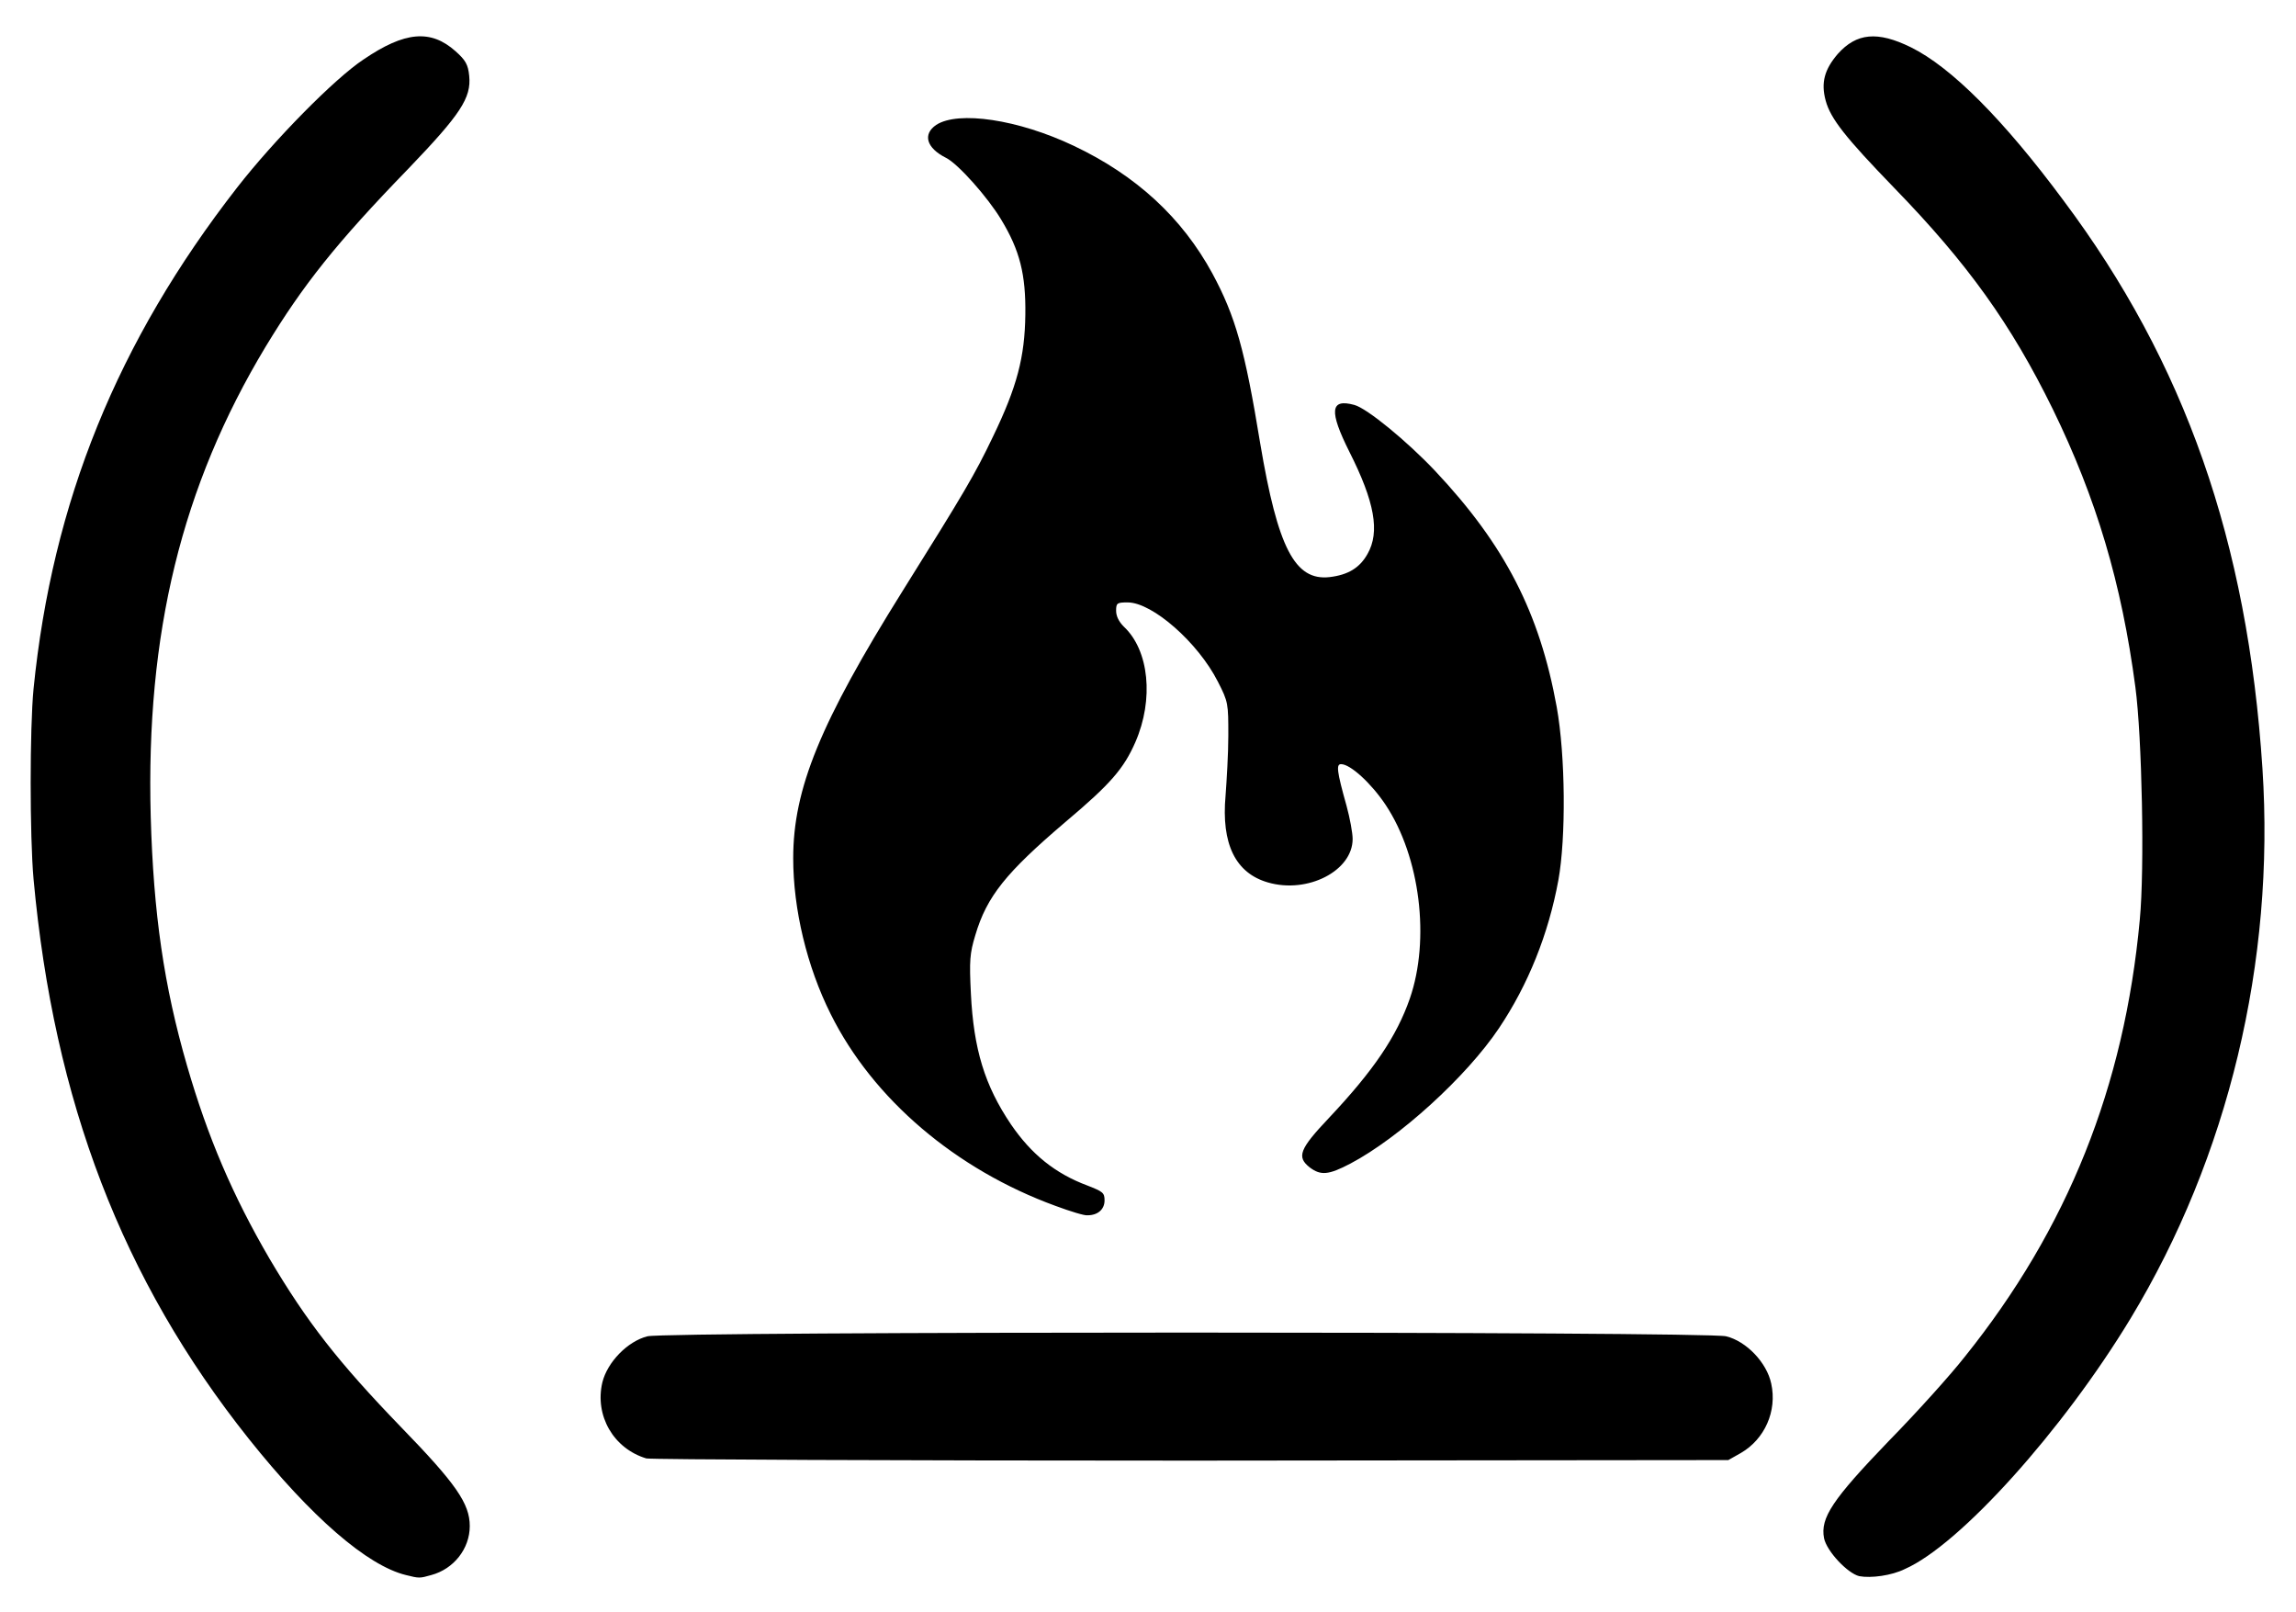 <?xml version="1.0" encoding="utf-8"?>
<!-- Generator: Adobe Illustrator 19.2.1, SVG Export Plug-In . SVG Version: 6.00 Build 0)  -->
<svg version="1.1"
	 id="svg2" xmlns:cc="http://creativecommons.org/ns#" xmlns:dc="http://purl.org/dc/elements/1.1/" xmlns:rdf="http://www.w3.org/1999/02/22-rdf-syntax-ns#" xmlns:svg="http://www.w3.org/2000/svg"
	 xmlns="http://www.w3.org/2000/svg" xmlns:xlink="http://www.w3.org/1999/xlink" x="0px" y="0px" viewBox="0 0 417.4 293"
	 style="enable-background:new 0 0 417.4 293;" xml:space="preserve">
<path id="path1" d="M73.8,286.3c-7-1.7-17.2-10.5-28.6-24.8c-23-28.9-35.4-61.3-39.1-101.7c-0.7-7.8-0.7-27.4,0-34.6
	c3.4-33.9,15.2-63.1,37-91.1c6.7-8.6,17.7-19.8,23-23.3c7.5-5.1,12.2-5.5,16.7-1.5c1.8,1.6,2.3,2.4,2.5,4.5c0.4,4-1.6,7-11,16.8
	C61.1,44.2,55.1,51.8,48.3,63C33,88.4,26.5,115.2,27.4,148.4c0.5,17.7,2.4,30.8,6.6,45.3c3.8,13.1,8.3,23.6,15,35.1
	c6.8,11.5,12.5,18.8,23.9,30.6c10,10.3,12.5,13.9,12.5,18s-2.9,7.8-7,8.9C76.3,286.9,76.2,286.9,73.8,286.3L73.8,286.3z M338,286.5
	c-2.1-0.5-5.9-4.5-6.4-6.9c-0.7-3.7,1.5-7,11.8-17.7c5.1-5.2,11.3-12.1,13.8-15.3c18.7-23.3,29-49.1,31.8-79.4
	c0.9-9.3,0.4-33.3-0.8-42.3c-2.5-18.9-7.1-34.3-15-50.5c-7.6-15.5-15.5-26.5-28.8-40.2c-8.9-9.2-11.6-12.6-12.5-15.9
	c-0.9-3.3-0.2-5.7,2.2-8.5c3.4-3.8,7.2-4.2,13.3-1.2c7.3,3.6,16.8,13.1,27.7,27.8c22.1,29.5,33.5,62,36.2,103.3
	c2.3,35.1-6.2,70.6-24,100c-12.3,20.3-31,41.1-41,45.5C343.9,286.4,340.1,286.9,338,286.5L338,286.5z M117.5,265.1
	c-6-1.8-9.4-7.8-8-13.8c0.9-3.7,4.6-7.5,8.2-8.4s192.5-0.9,196.1,0c3.7,0.9,7.4,4.8,8.2,8.6c1.1,5-1.2,10.1-5.5,12.6l-2.3,1.3
	l-97.6,0.1C162.9,265.5,118.3,265.3,117.5,265.1L117.5,265.1z M191.9,219.2c-18.1-6.6-33.2-19.4-40.9-34.9c-4.3-8.6-6.8-19-6.8-28.3
	c0-12.6,4.9-24.6,19.9-48.6c11.2-17.9,13.1-21.1,16.4-28c4.4-9.1,5.8-14.5,5.9-22.2c0.1-7.3-1-11.7-4.4-17.3
	c-2.4-4-7.8-10.1-10-11.2c-3.6-1.8-4.3-4.3-1.8-6c4-2.6,14.9-1,25,3.8c11.4,5.4,19.7,13.1,25.2,23.2c4.2,7.8,5.9,13.8,8.7,30.9
	c3.2,19,6.3,25,12.6,24.3c3.4-0.4,5.5-1.7,6.9-4.2c2.3-4,1.3-9.5-3.3-18.6c-3.7-7.4-3.5-9.7,0.9-8.5c2.3,0.6,9.6,6.6,14.7,12
	c12.7,13.5,19,25.8,22.1,42.9c1.6,8.9,1.7,23.8,0.3,31.5c-1.8,9.8-5.5,19-10.8,26.9c-5.9,8.8-18.1,19.9-27,24.6
	c-4,2.1-5.4,2.2-7.4,0.7c-2.4-1.9-1.9-3.3,3.5-9c8.1-8.6,12.3-14.8,14.7-21.7c3.7-10.7,1.9-25.7-4.4-35.2c-2.6-3.9-6.4-7.4-8.1-7.4
	c-0.9,0-0.8,1.2,1,7.6c0.6,2.2,1.1,4.9,1.1,6c0,5.8-8.2,10-15.4,7.9c-5.9-1.7-8.5-7-7.7-15.8c0.2-2.7,0.5-7.6,0.5-10.9
	c0-5.8,0-6.1-1.9-9.8c-3.6-7.1-11.9-14.4-16.4-14.4c-1.9,0-2.1,0.1-2.1,1.5c0,1,0.5,2,1.4,2.9c4.6,4.3,5.5,13.2,2.1,21
	c-2.1,4.8-4.5,7.6-12.7,14.5c-10.8,9.2-14.3,13.5-16.4,20.6c-1,3.3-1.1,4.6-0.8,10.6c0.5,10.1,2.5,16.7,7.3,23.8
	c3.7,5.4,8,8.9,13.9,11.1c2.8,1.1,3.1,1.3,3.1,2.7c0,1.6-1.2,2.7-3.1,2.7C197.2,221,194.6,220.2,191.9,219.2L191.9,219.2z"/>
</svg>
